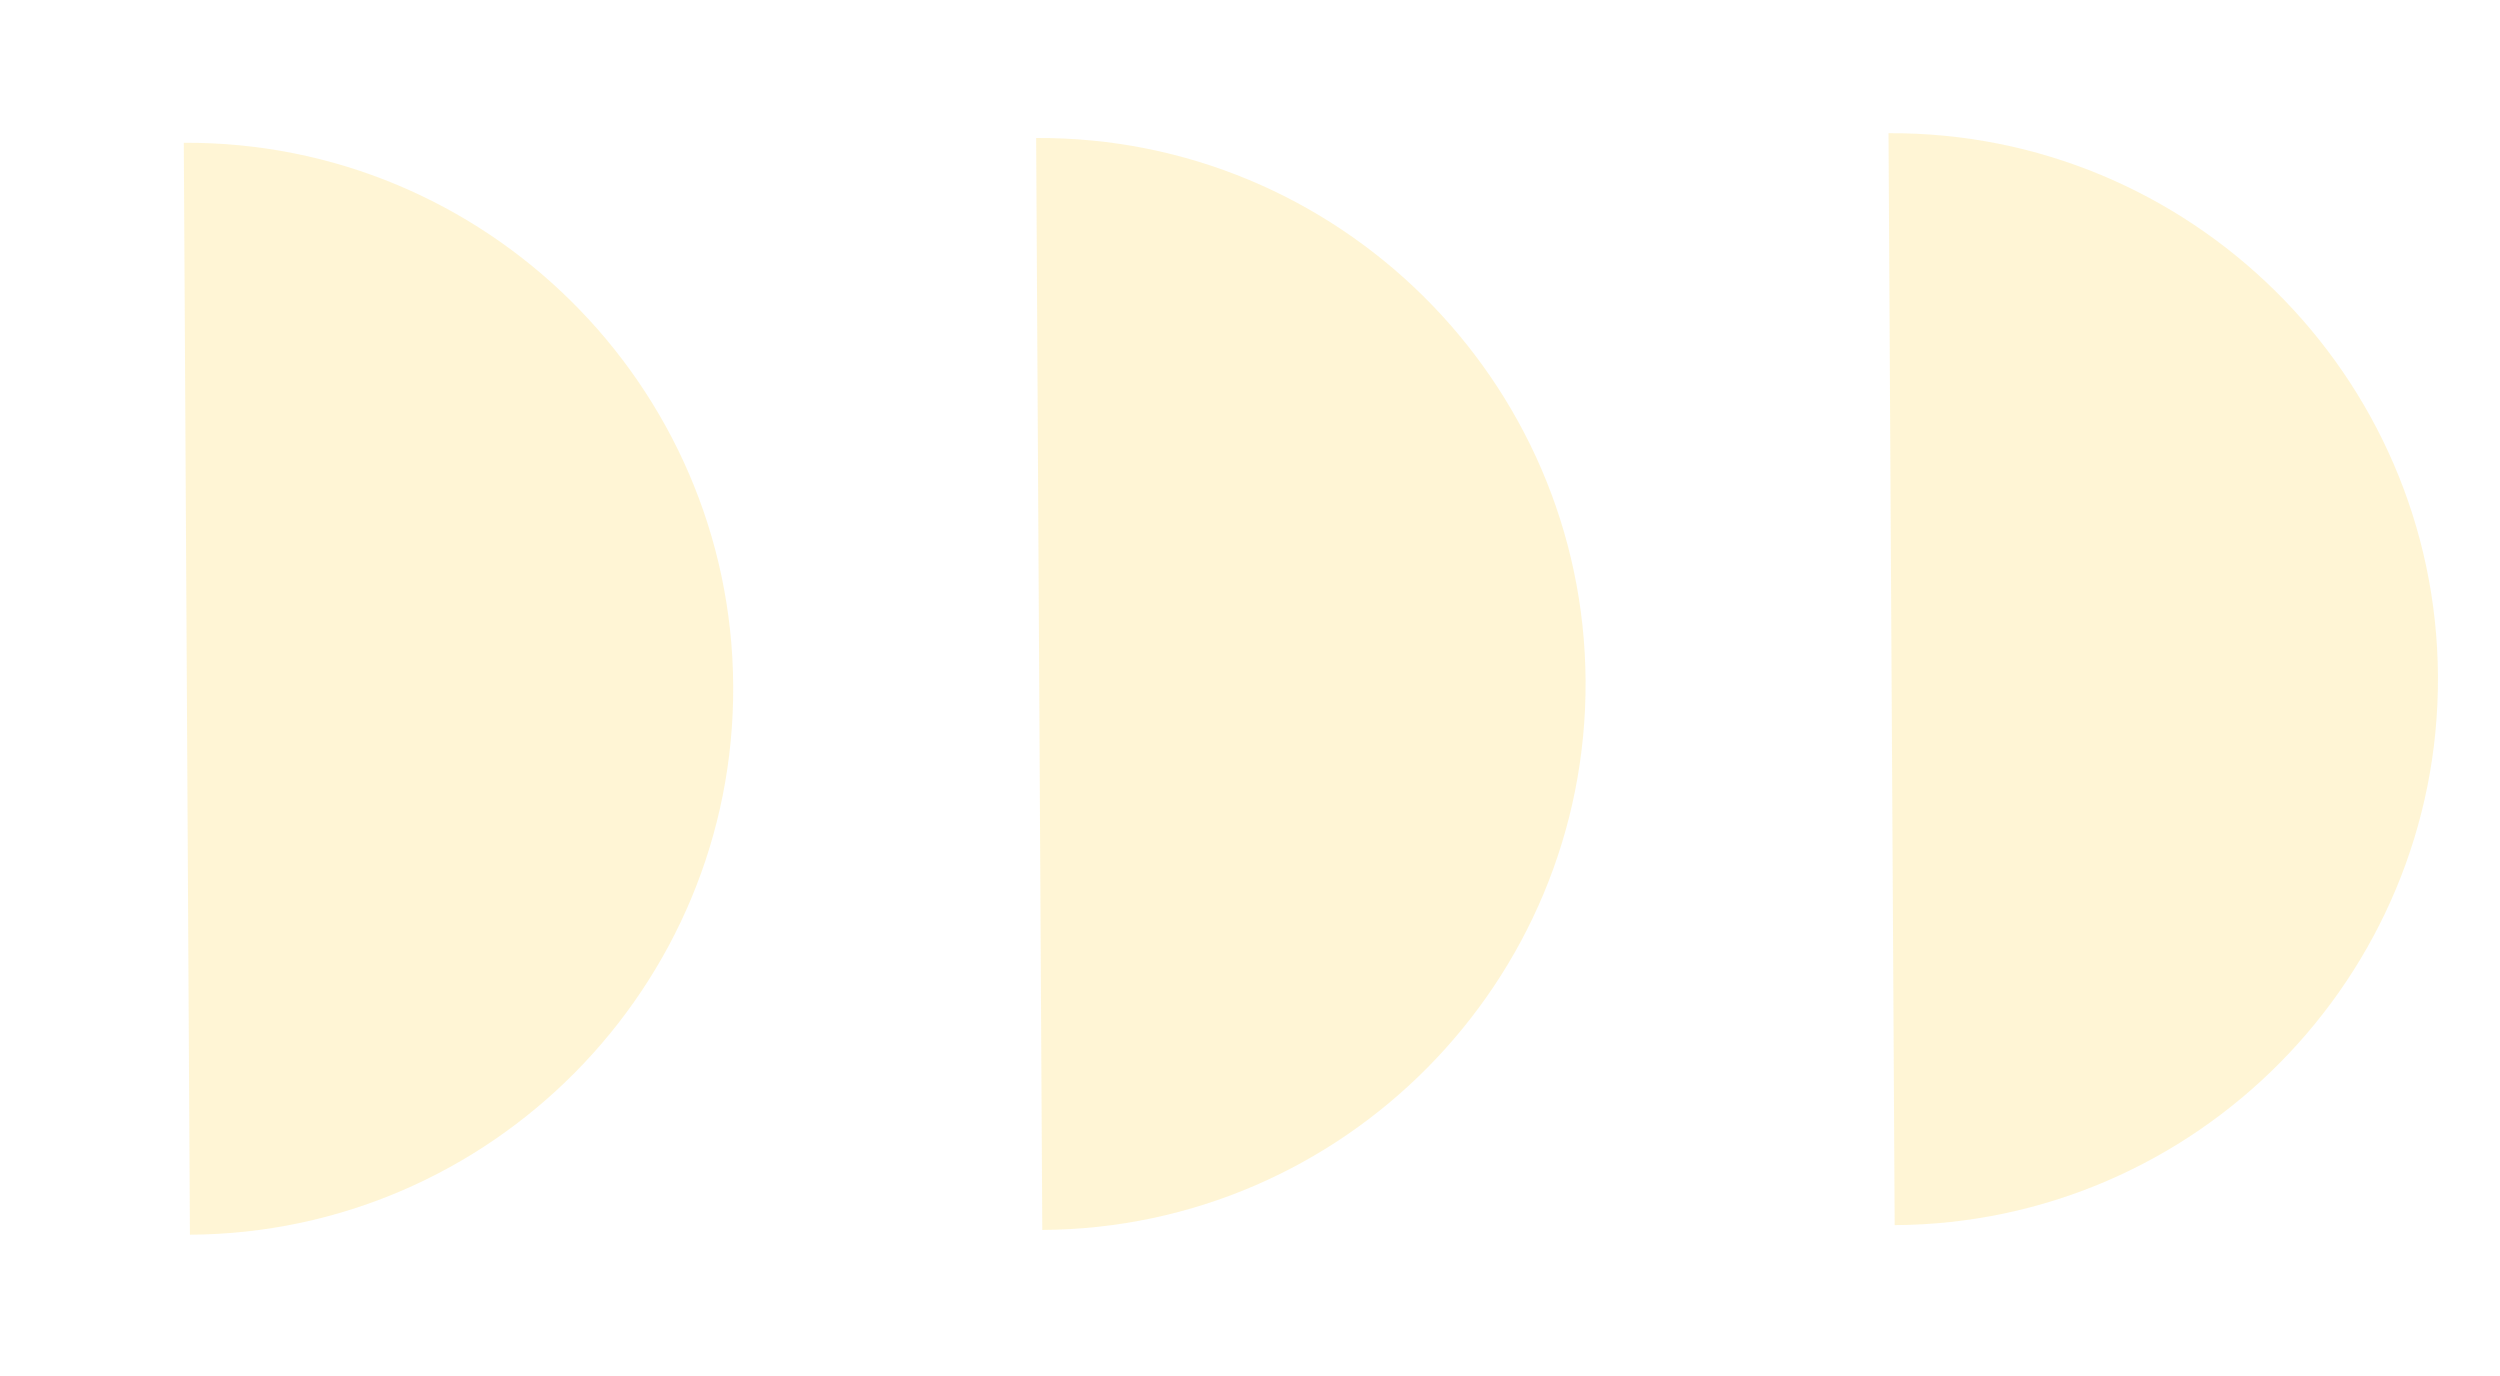 <svg width="89" height="49" viewBox="0 0 89 49" fill="none" xmlns="http://www.w3.org/2000/svg">
<g opacity="0.2">
<path d="M67.45 43.615C78.169 43.555 86.852 34.781 86.791 24.069C86.731 13.358 77.95 4.682 67.231 4.742L67.45 43.615Z" fill="#FFCF2D"/>
<path d="M37.105 43.786C47.824 43.726 56.507 34.951 56.447 24.24C56.386 13.529 47.606 4.853 36.887 4.913L37.105 43.786Z" fill="#FFCF2D"/>
<path d="M6.761 43.956C17.48 43.896 26.163 35.121 26.102 24.41C26.042 13.699 17.262 5.023 6.543 5.083L6.761 43.956Z" fill="#FFCF2D"/>
</g>
</svg>
